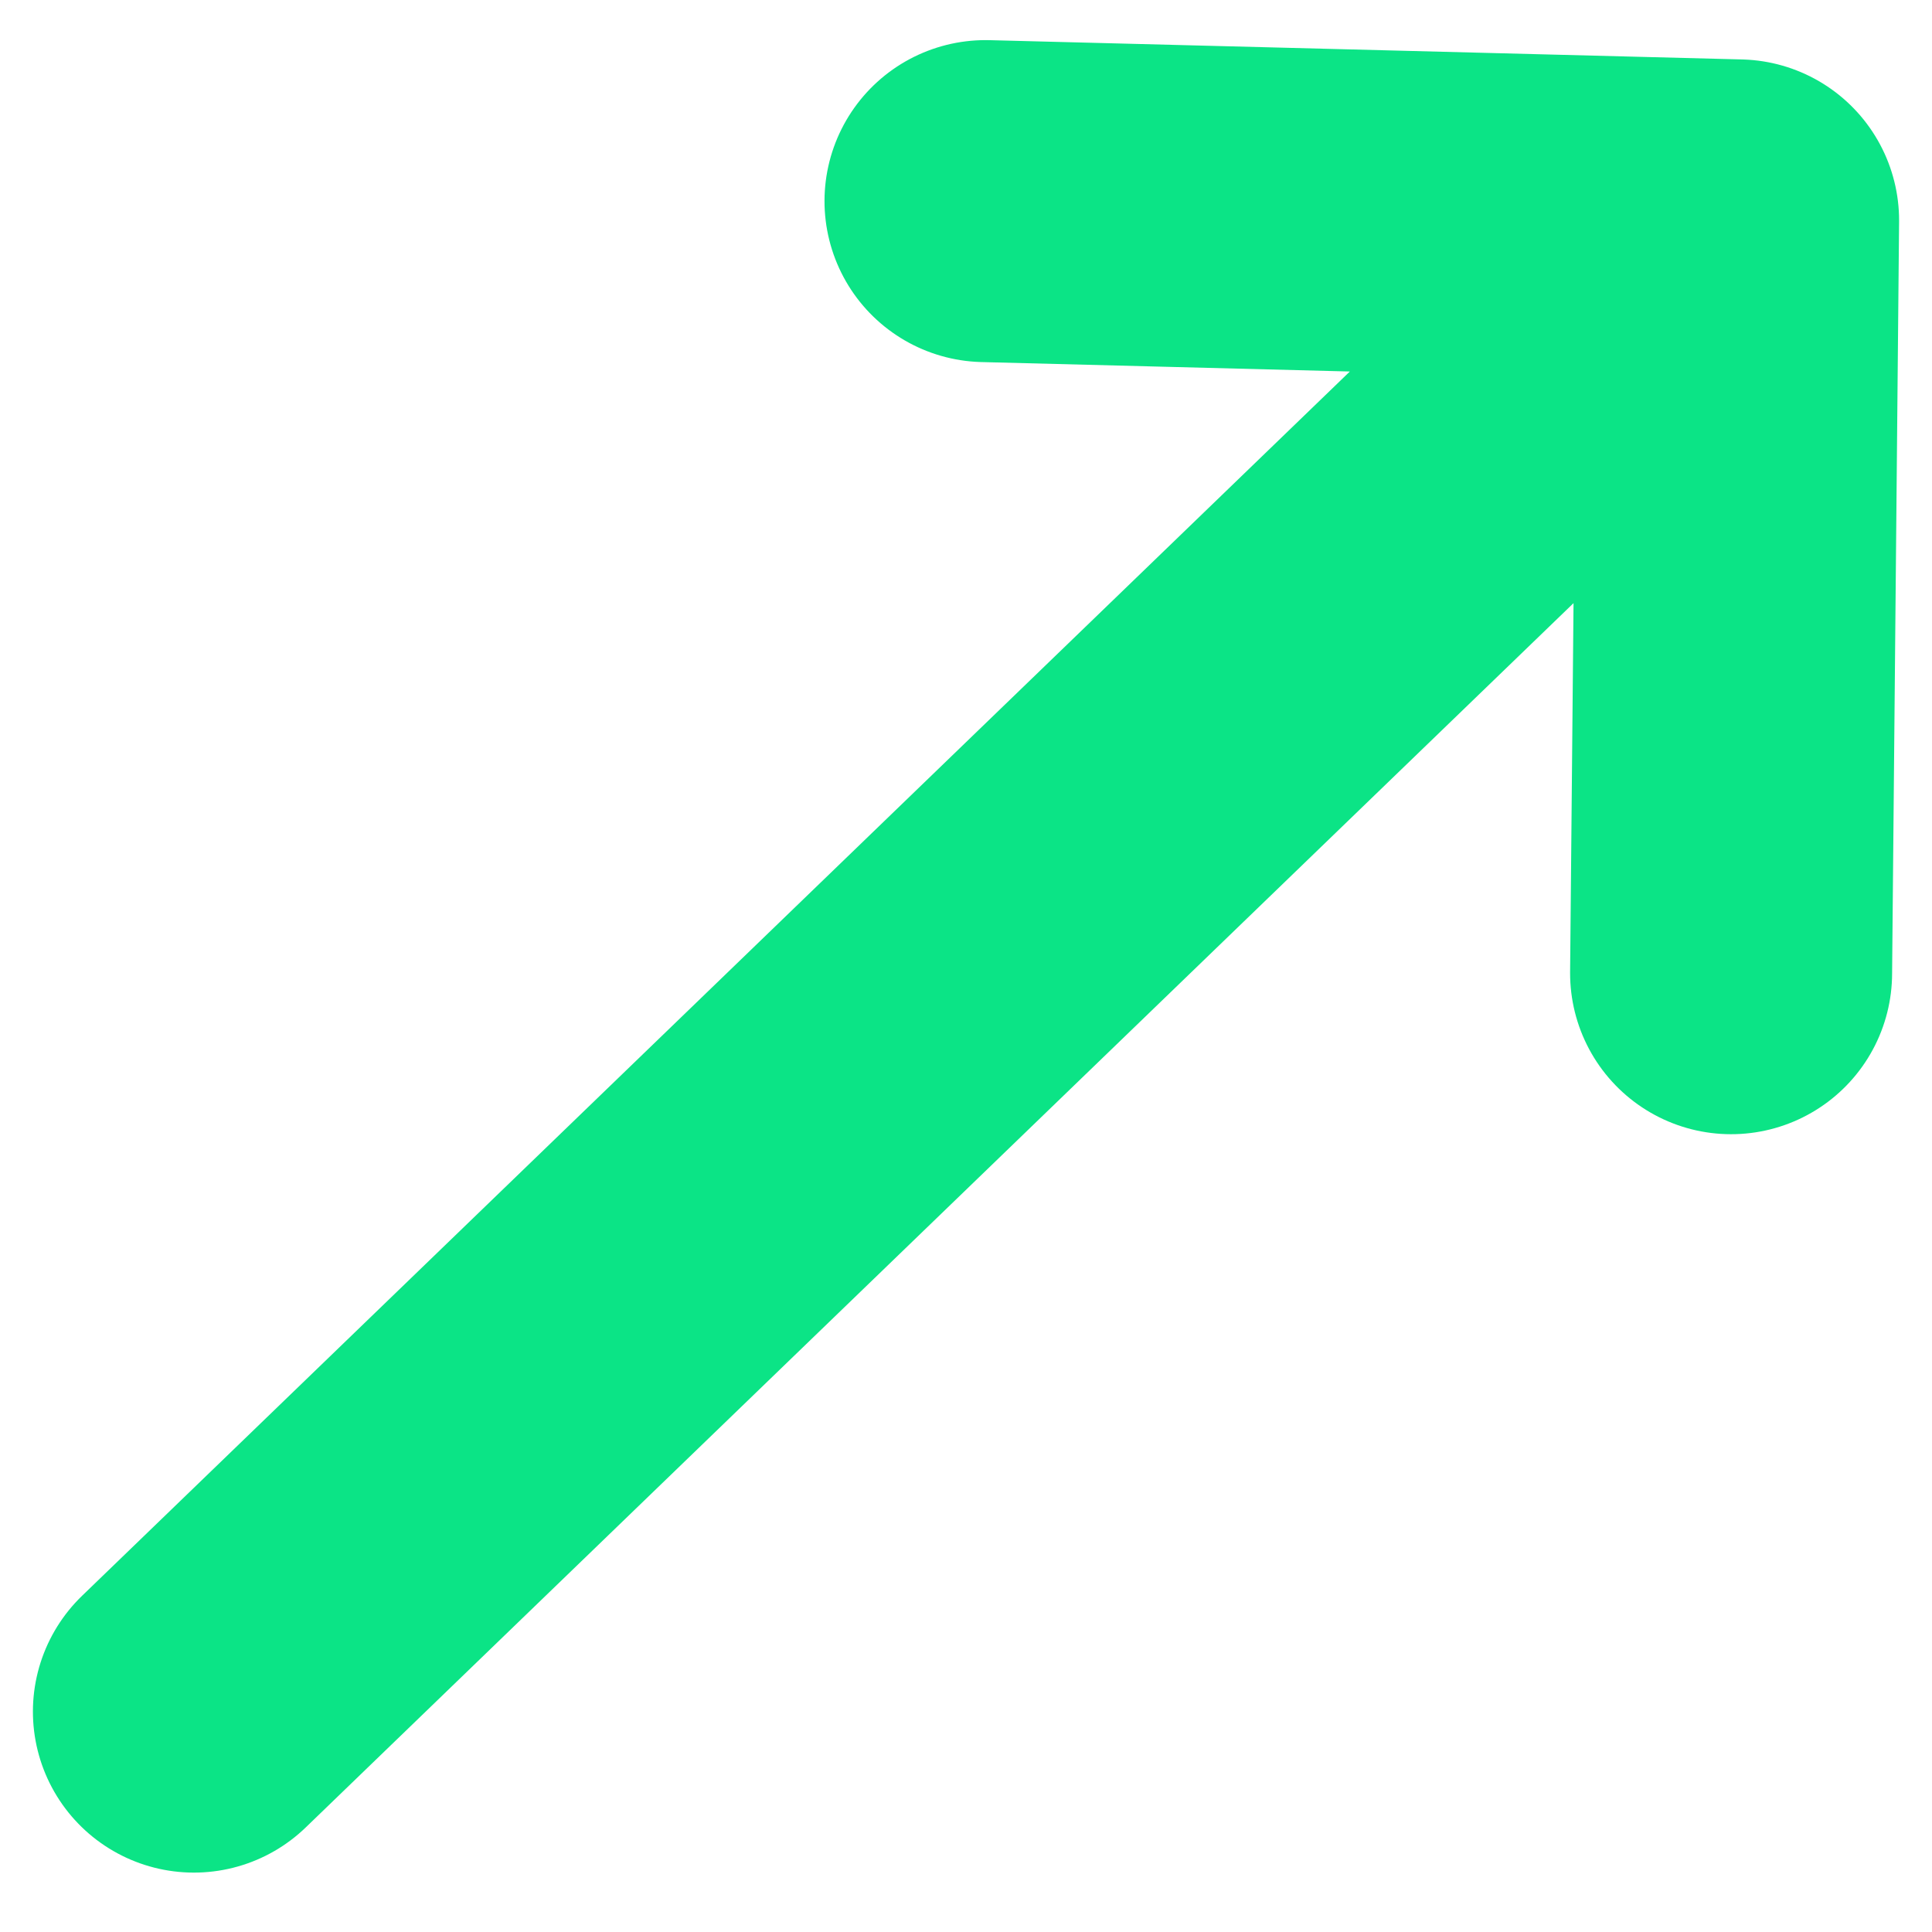 <?xml version="1.0" encoding="UTF-8"?>
<svg width="18px" height="18px" viewBox="0 0 18 18" version="1.1" xmlns="http://www.w3.org/2000/svg" xmlns:xlink="http://www.w3.org/1999/xlink">
    <!-- Generator: Sketch 59 (86127) - https://sketch.com -->
    <title>arrow_up</title>
    <desc>Created with Sketch.</desc>
    <g id="Page-1" stroke="none" stroke-width="1" fill="none" fill-rule="evenodd" stroke-linecap="round" stroke-linejoin="round">
        <g id="BITCORDEX.2" transform="translate(-876, -1941)" stroke="#0BE486" stroke-width="3">
            <g id="markets" transform="translate(230, 1770)">
                <g id="Group-5" transform="translate(40, 136)">
                    <g id="Group-2" transform="translate(528, 24)">
                        <path d="M81.919,25 L77,20 L81.919,15 M97,20 L79.609,20" id="arrow_up" transform="translate(87, 20) scale(-1, 1) rotate(44) translate(-87, -20) "></path>
                    </g>
                </g>
            </g>
        </g>
    </g>
</svg>